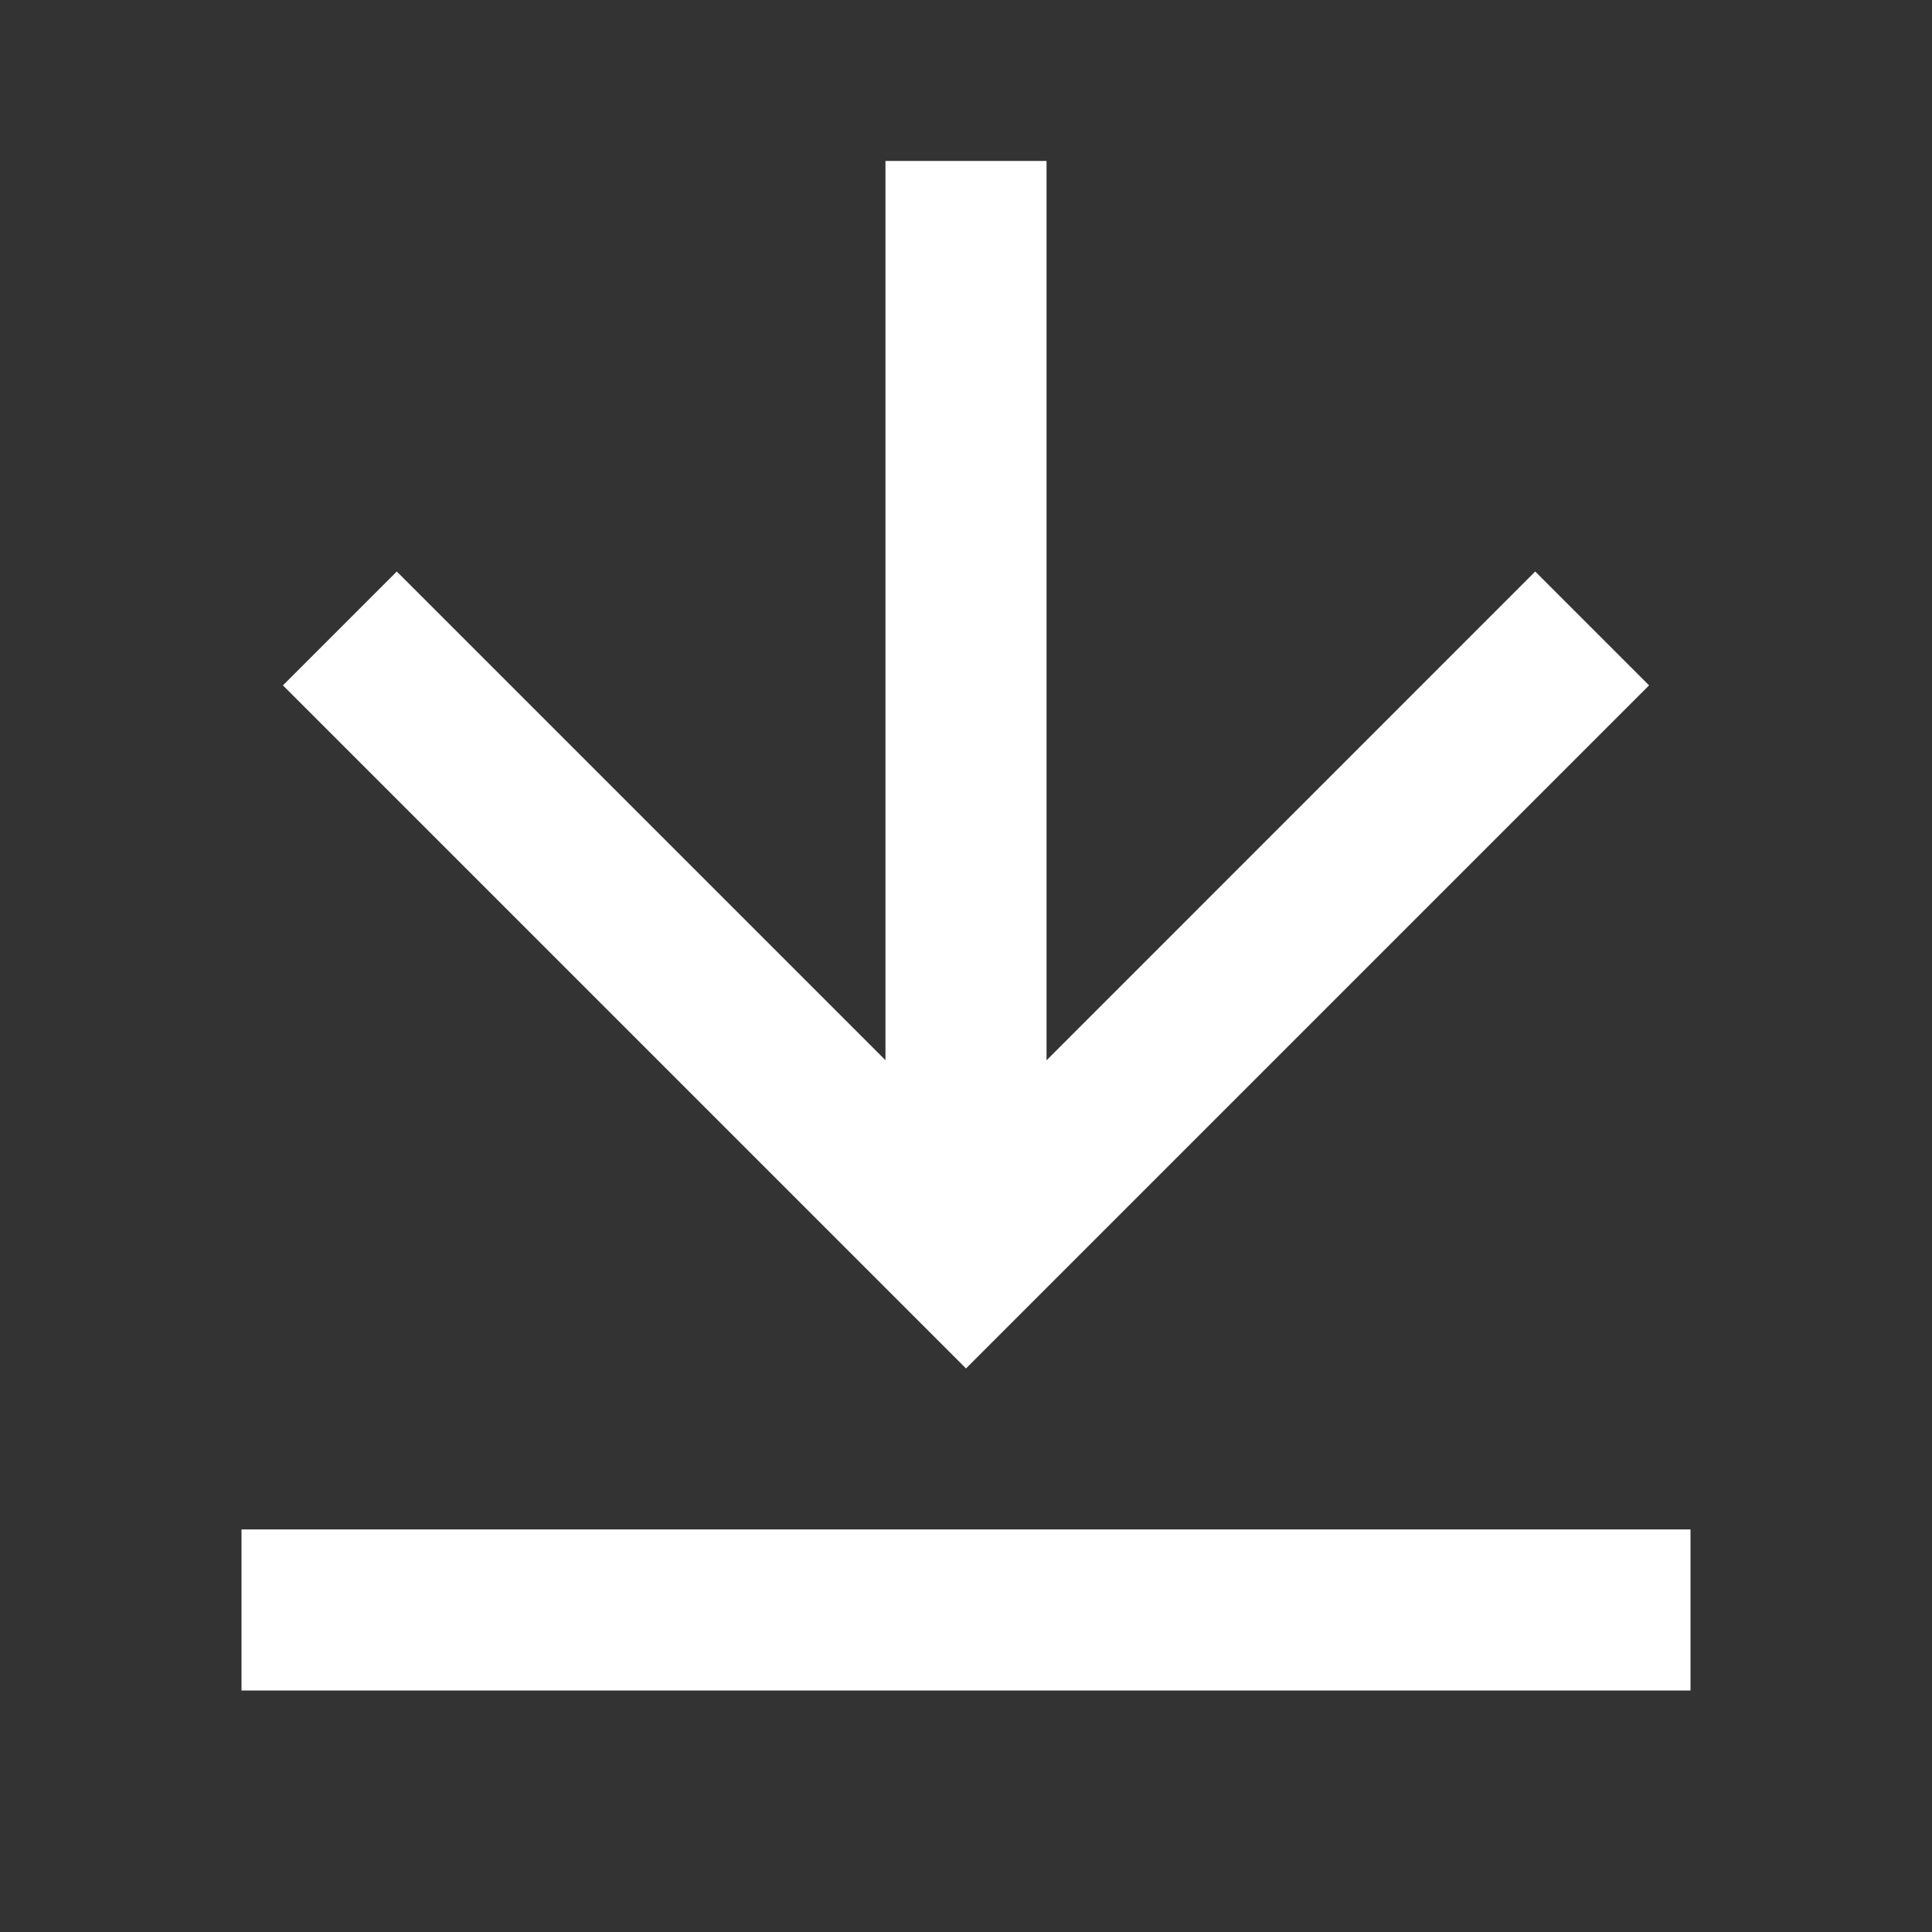 <svg width="16" height="16" viewBox="0 0 16 16" fill="none" xmlns="http://www.w3.org/2000/svg">
<rect x="0" y="0" width="16" height="16" fill="#333333" stroke="none"/>
<path d="M2 12.666H14V14H2V12.666ZM8.667 8.781L12.714 4.733L13.657 5.676L8 11.333L2.343 5.676L3.286 4.733L7.333 8.78V1.333H8.667V8.781Z" fill="white"/>
</svg>
